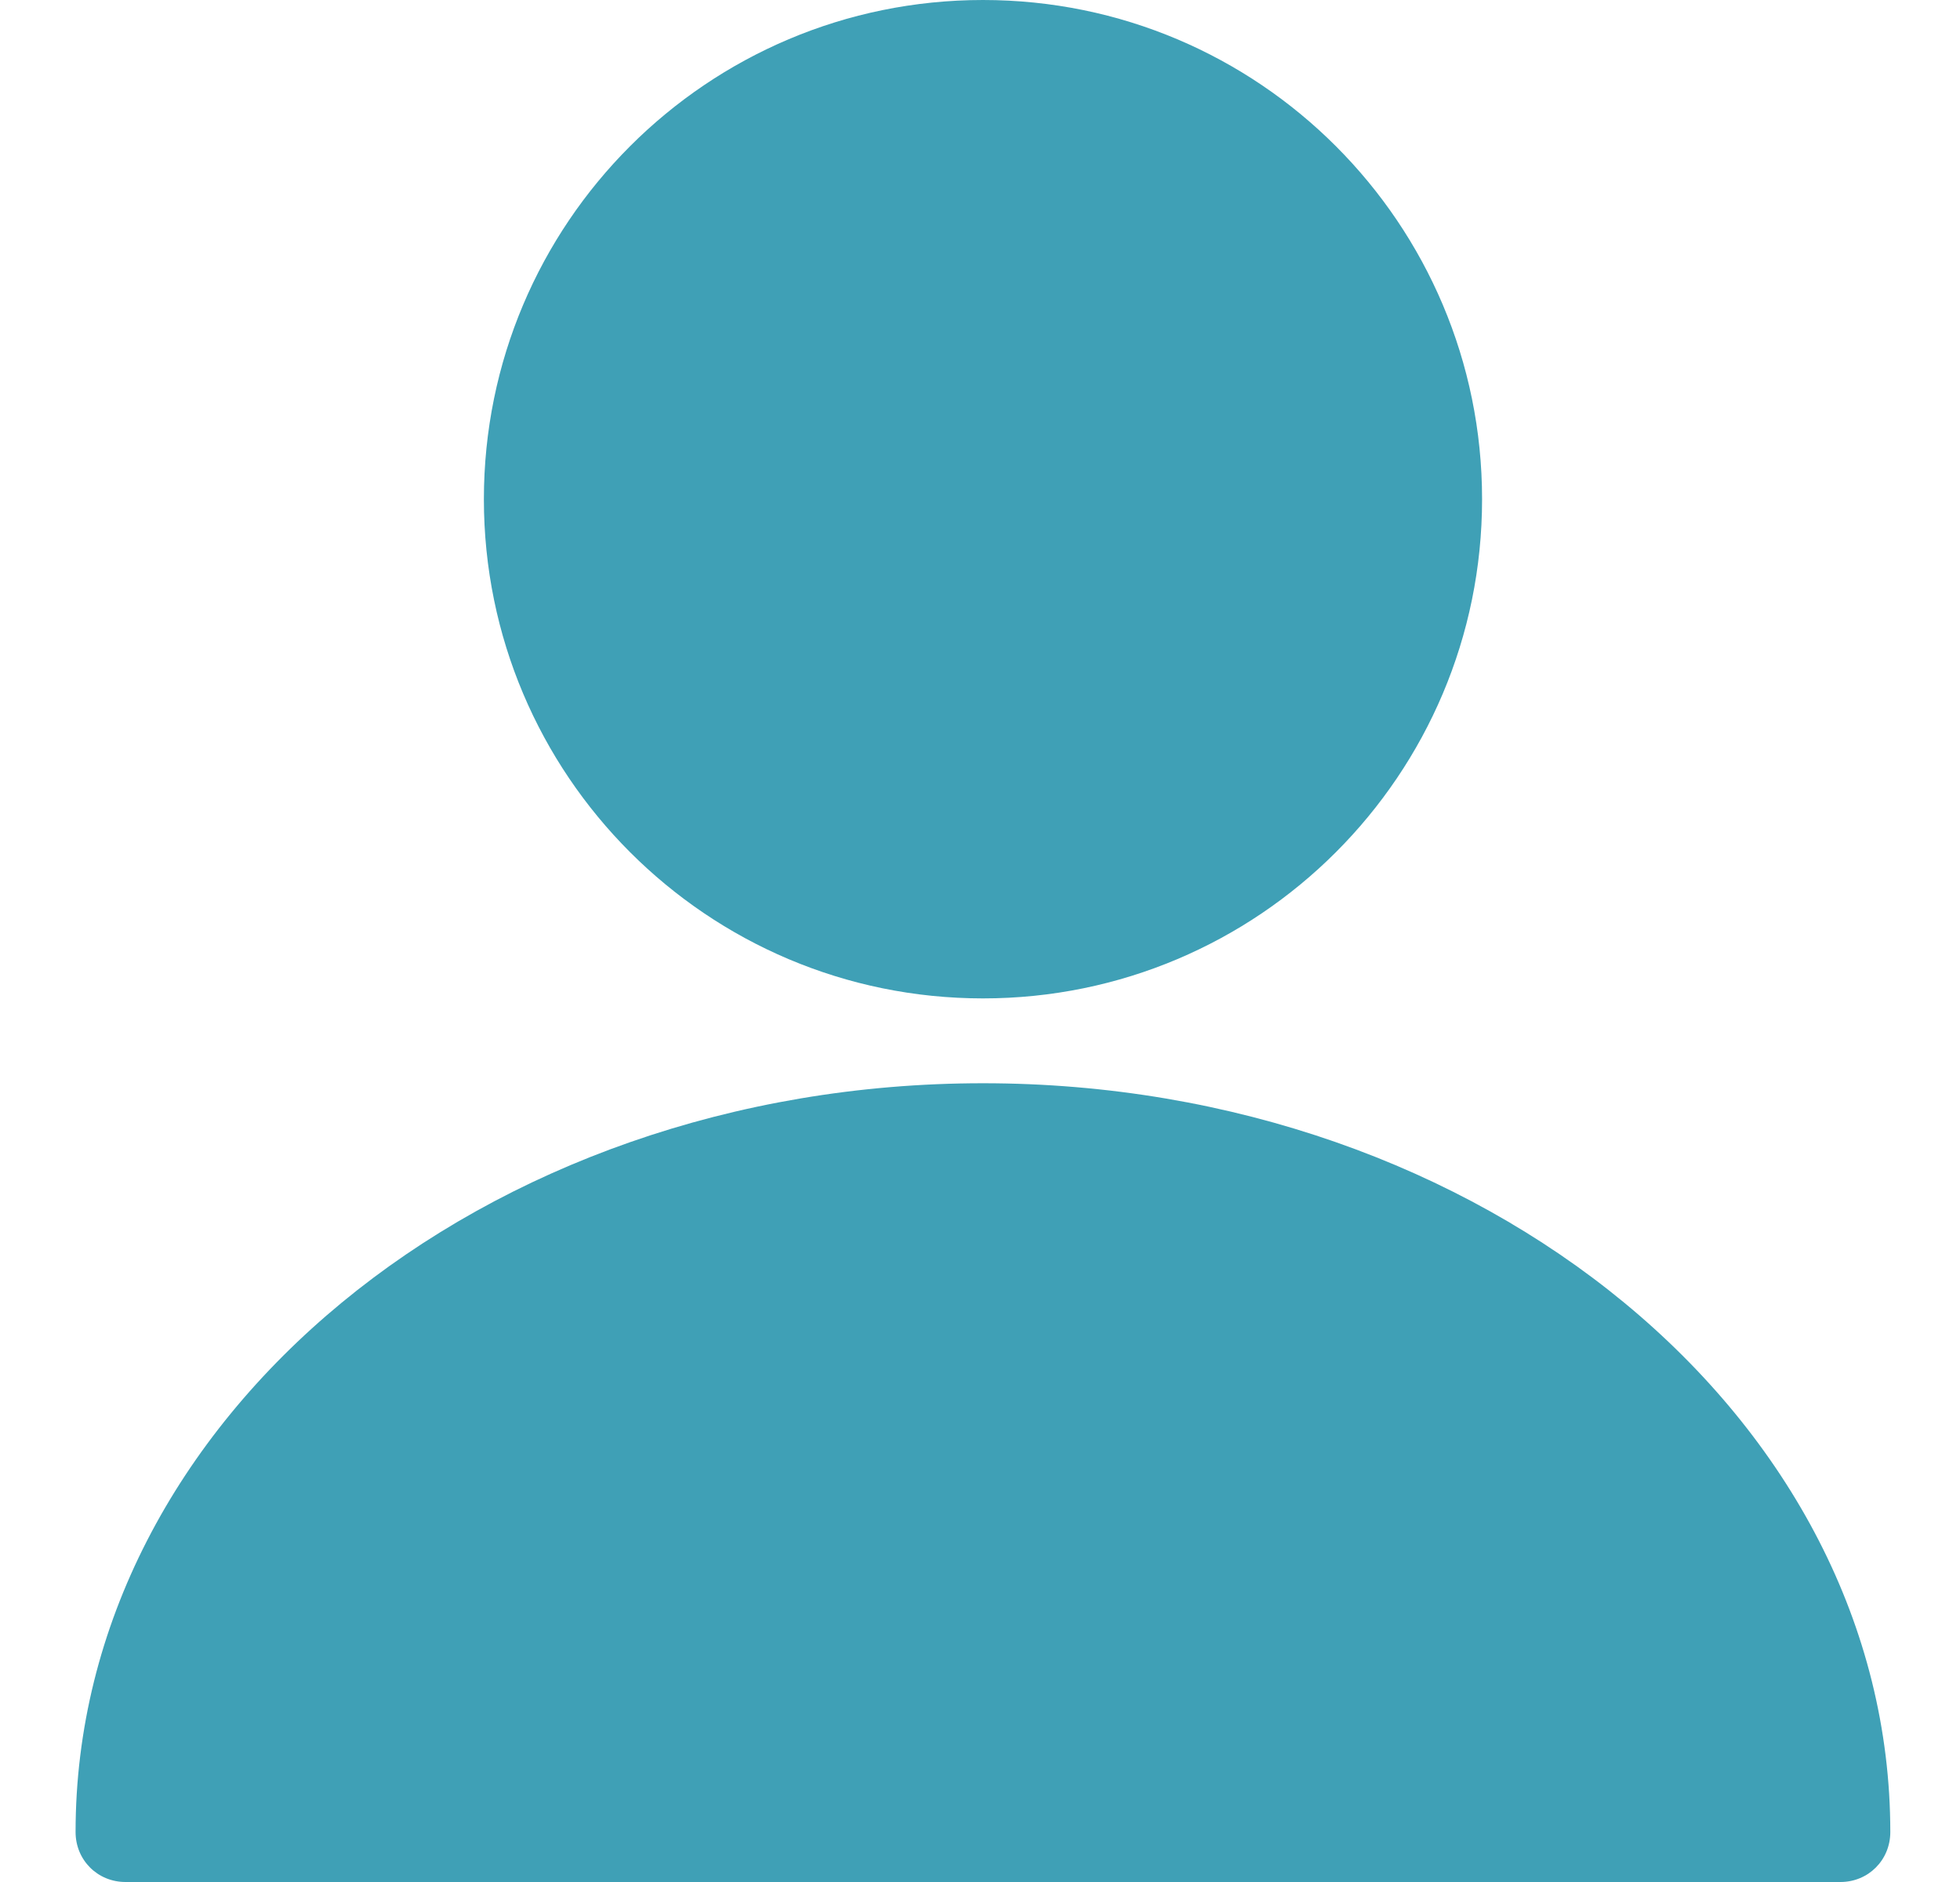 <svg width="25" height="24" viewBox="0 0 25 24" fill="none" xmlns="http://www.w3.org/2000/svg">
<path d="M12.538 12.732C16.054 12.732 18.904 9.882 18.904 6.366C18.904 2.85 16.054 0 12.538 0C9.022 0 6.172 2.85 6.172 6.366C6.172 9.882 9.022 12.732 12.538 12.732Z" fill="#3FA0B6"/>
<path d="M12.538 13.814C6.159 13.814 0.964 18.092 0.964 23.363C0.964 23.72 1.244 24 1.601 24H23.475C23.831 24 24.111 23.72 24.111 23.363C24.111 18.092 18.917 13.814 12.538 13.814Z" fill="#3FA0B6"/>
</svg>
